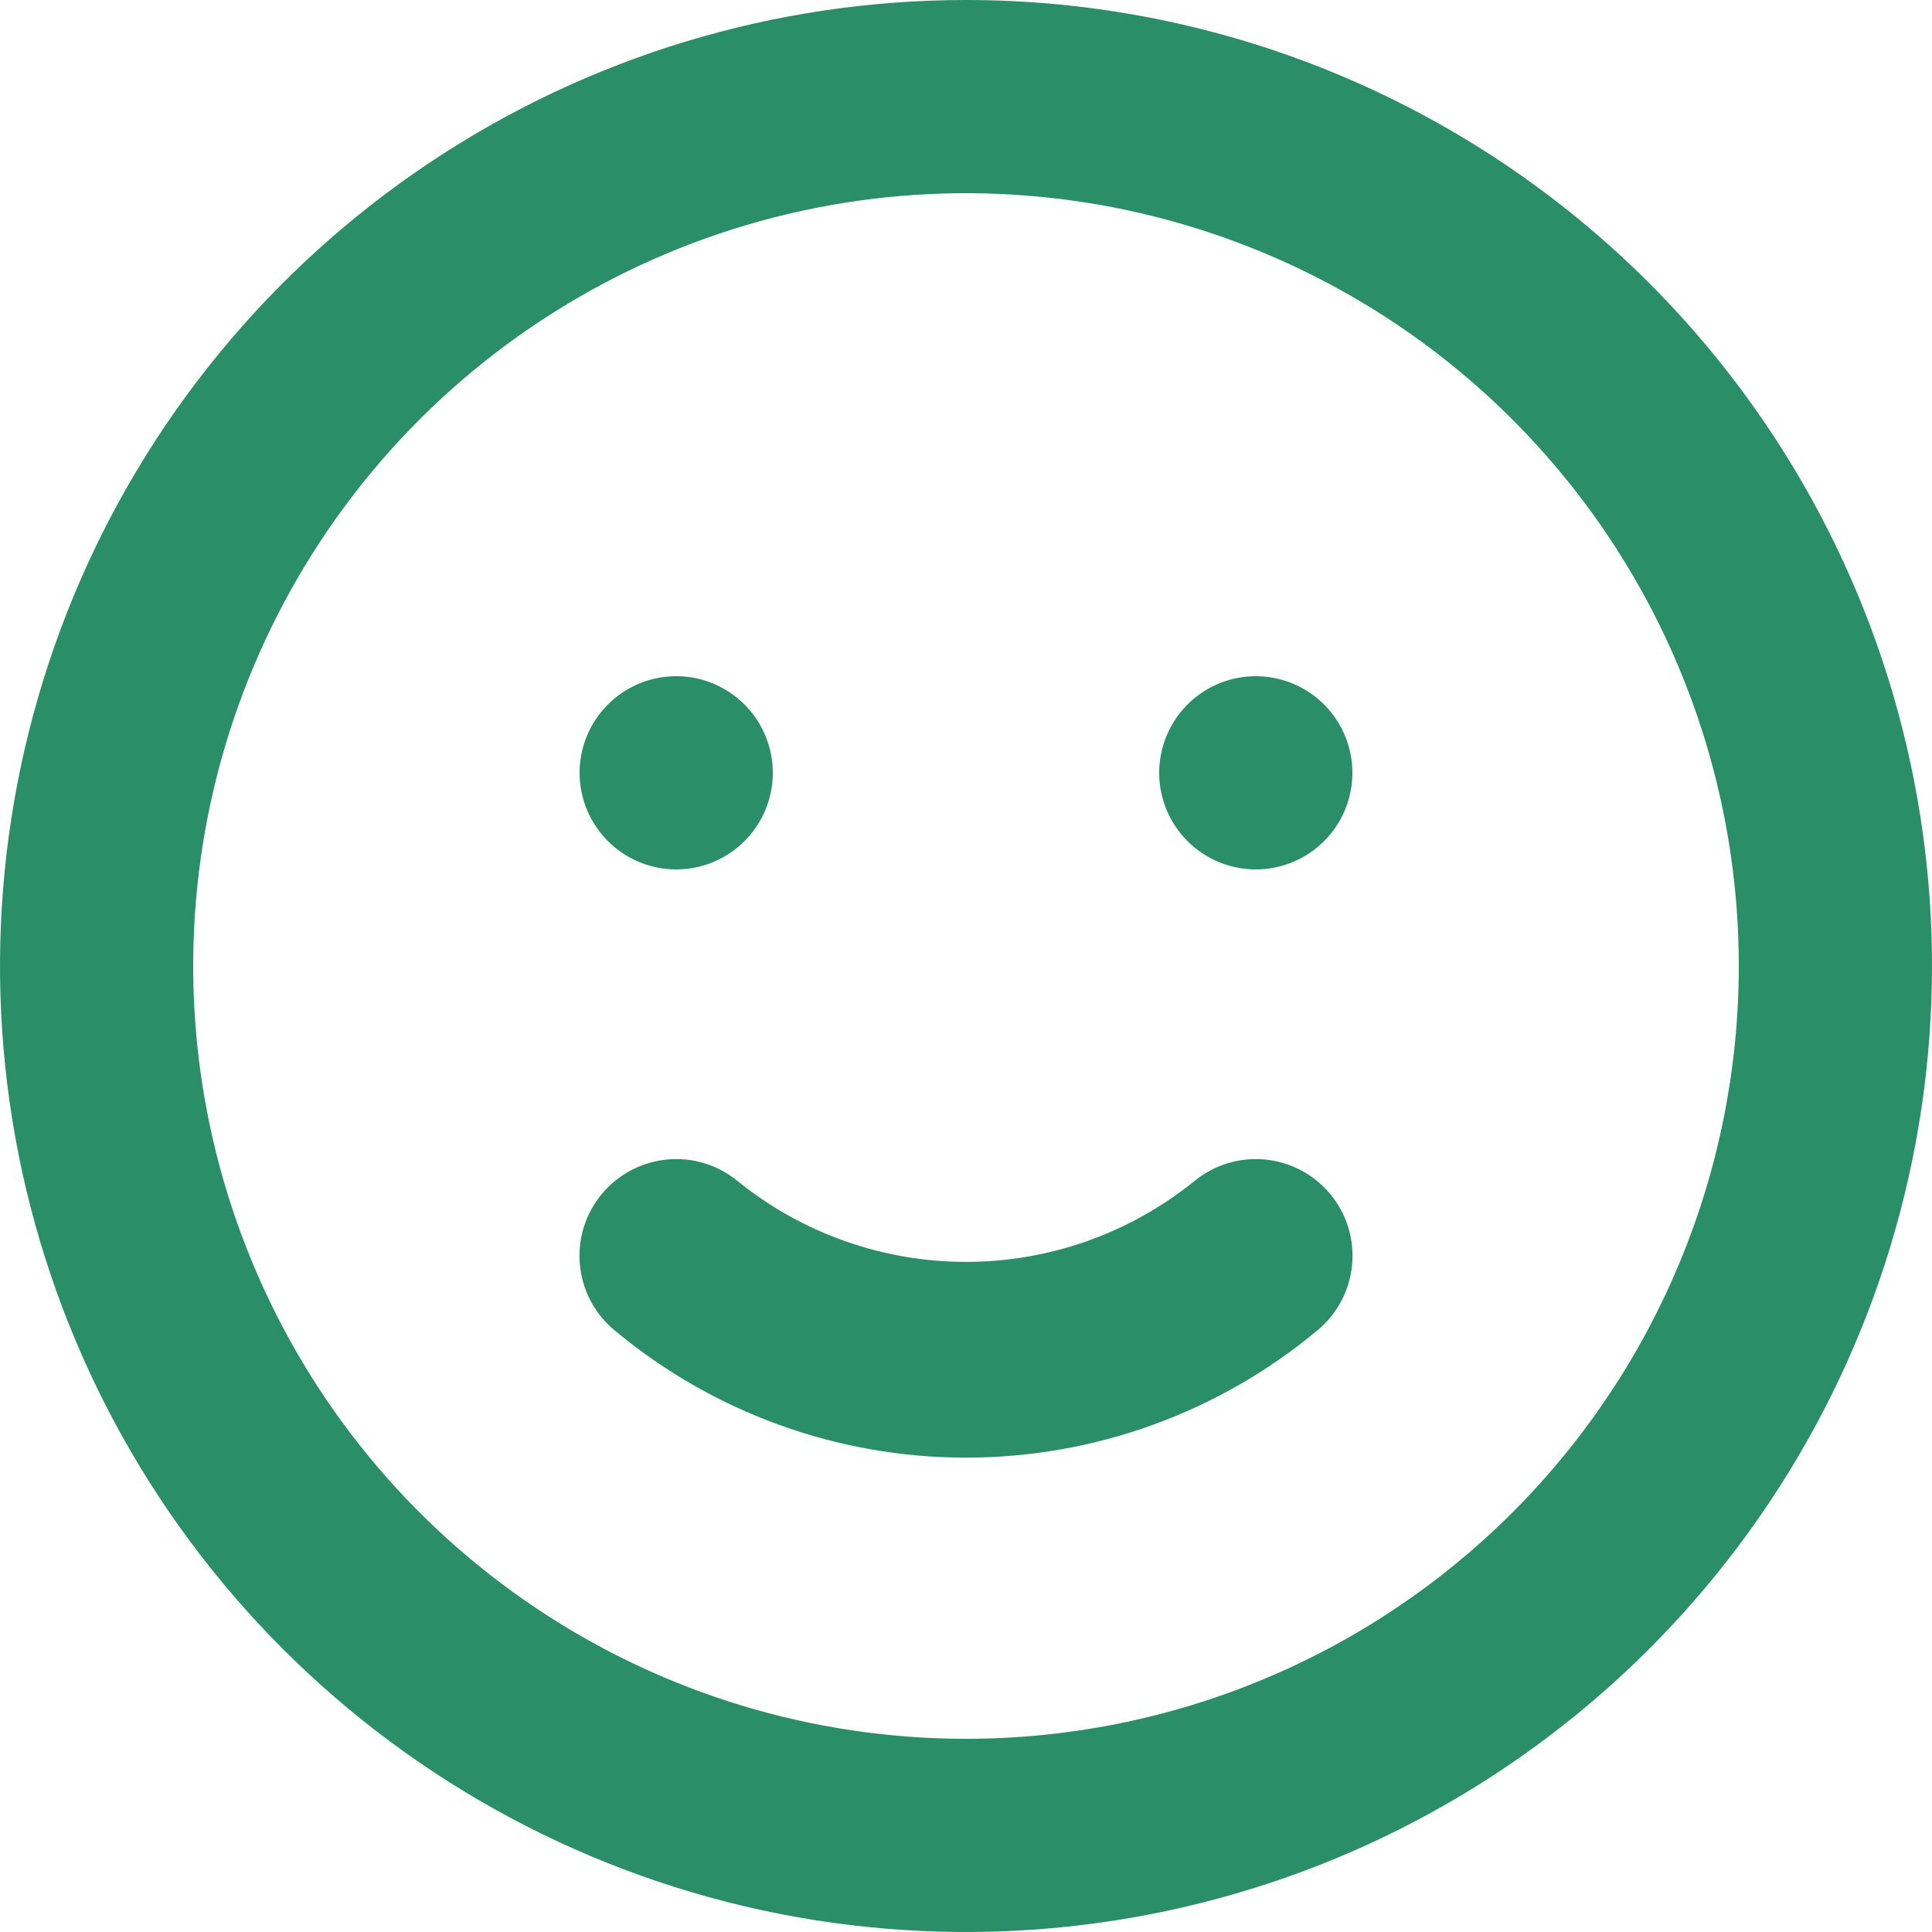 <svg width="40" height="40" viewBox="0 0 40 40" fill="none" xmlns="http://www.w3.org/2000/svg">
<path d="M24.72 24.46C23.383 25.538 21.717 26.126 20 26.126C18.283 26.126 16.617 25.538 15.28 24.46C14.872 24.12 14.345 23.957 13.816 24.006C13.287 24.055 12.8 24.312 12.46 24.72C12.12 25.128 11.957 25.655 12.006 26.184C12.055 26.713 12.312 27.201 12.72 27.54C14.763 29.245 17.339 30.179 20 30.179C22.661 30.179 25.237 29.245 27.28 27.54C27.688 27.201 27.945 26.713 27.994 26.184C28.043 25.655 27.88 25.128 27.54 24.72C27.372 24.518 27.166 24.351 26.933 24.228C26.7 24.106 26.446 24.03 26.184 24.006C25.655 23.957 25.128 24.12 24.72 24.46ZM14 18C14.396 18 14.782 17.883 15.111 17.663C15.44 17.443 15.696 17.131 15.848 16.765C15.999 16.4 16.039 15.998 15.962 15.61C15.884 15.222 15.694 14.866 15.414 14.586C15.134 14.306 14.778 14.116 14.39 14.038C14.002 13.961 13.6 14.001 13.235 14.152C12.869 14.304 12.557 14.56 12.337 14.889C12.117 15.218 12 15.604 12 16C12 16.53 12.211 17.039 12.586 17.414C12.961 17.789 13.47 18 14 18ZM26 14C25.604 14 25.218 14.117 24.889 14.337C24.56 14.557 24.304 14.869 24.152 15.235C24.001 15.6 23.961 16.002 24.038 16.39C24.116 16.778 24.306 17.134 24.586 17.414C24.866 17.694 25.222 17.884 25.61 17.962C25.998 18.039 26.4 17.999 26.765 17.848C27.131 17.696 27.443 17.44 27.663 17.111C27.883 16.782 28 16.396 28 16C28 15.47 27.789 14.961 27.414 14.586C27.039 14.211 26.53 14 26 14ZM20 0C16.044 0 12.178 1.173 8.889 3.371C5.6 5.568 3.036 8.692 1.522 12.346C0.009 16.001 -0.387 20.022 0.384 23.902C1.156 27.781 3.061 31.345 5.858 34.142C8.655 36.939 12.219 38.844 16.098 39.616C19.978 40.387 23.999 39.991 27.654 38.478C31.308 36.964 34.432 34.4 36.629 31.111C38.827 27.822 40 23.956 40 20C40 17.374 39.483 14.773 38.478 12.346C37.472 9.92 35.999 7.715 34.142 5.858C32.285 4.001 30.08 2.527 27.654 1.522C25.227 0.517 22.626 0 20 0ZM20 36C16.835 36 13.742 35.062 11.111 33.303C8.48 31.545 6.429 29.047 5.218 26.123C4.007 23.199 3.69 19.982 4.307 16.878C4.925 13.775 6.449 10.924 8.686 8.686C10.924 6.449 13.775 4.925 16.879 4.307C19.982 3.69 23.199 4.007 26.123 5.218C29.047 6.429 31.545 8.48 33.303 11.111C35.062 13.742 36 16.835 36 20C36 24.244 34.314 28.313 31.314 31.314C28.313 34.314 24.244 36 20 36Z" fill="#2A8F68"/>
</svg>
